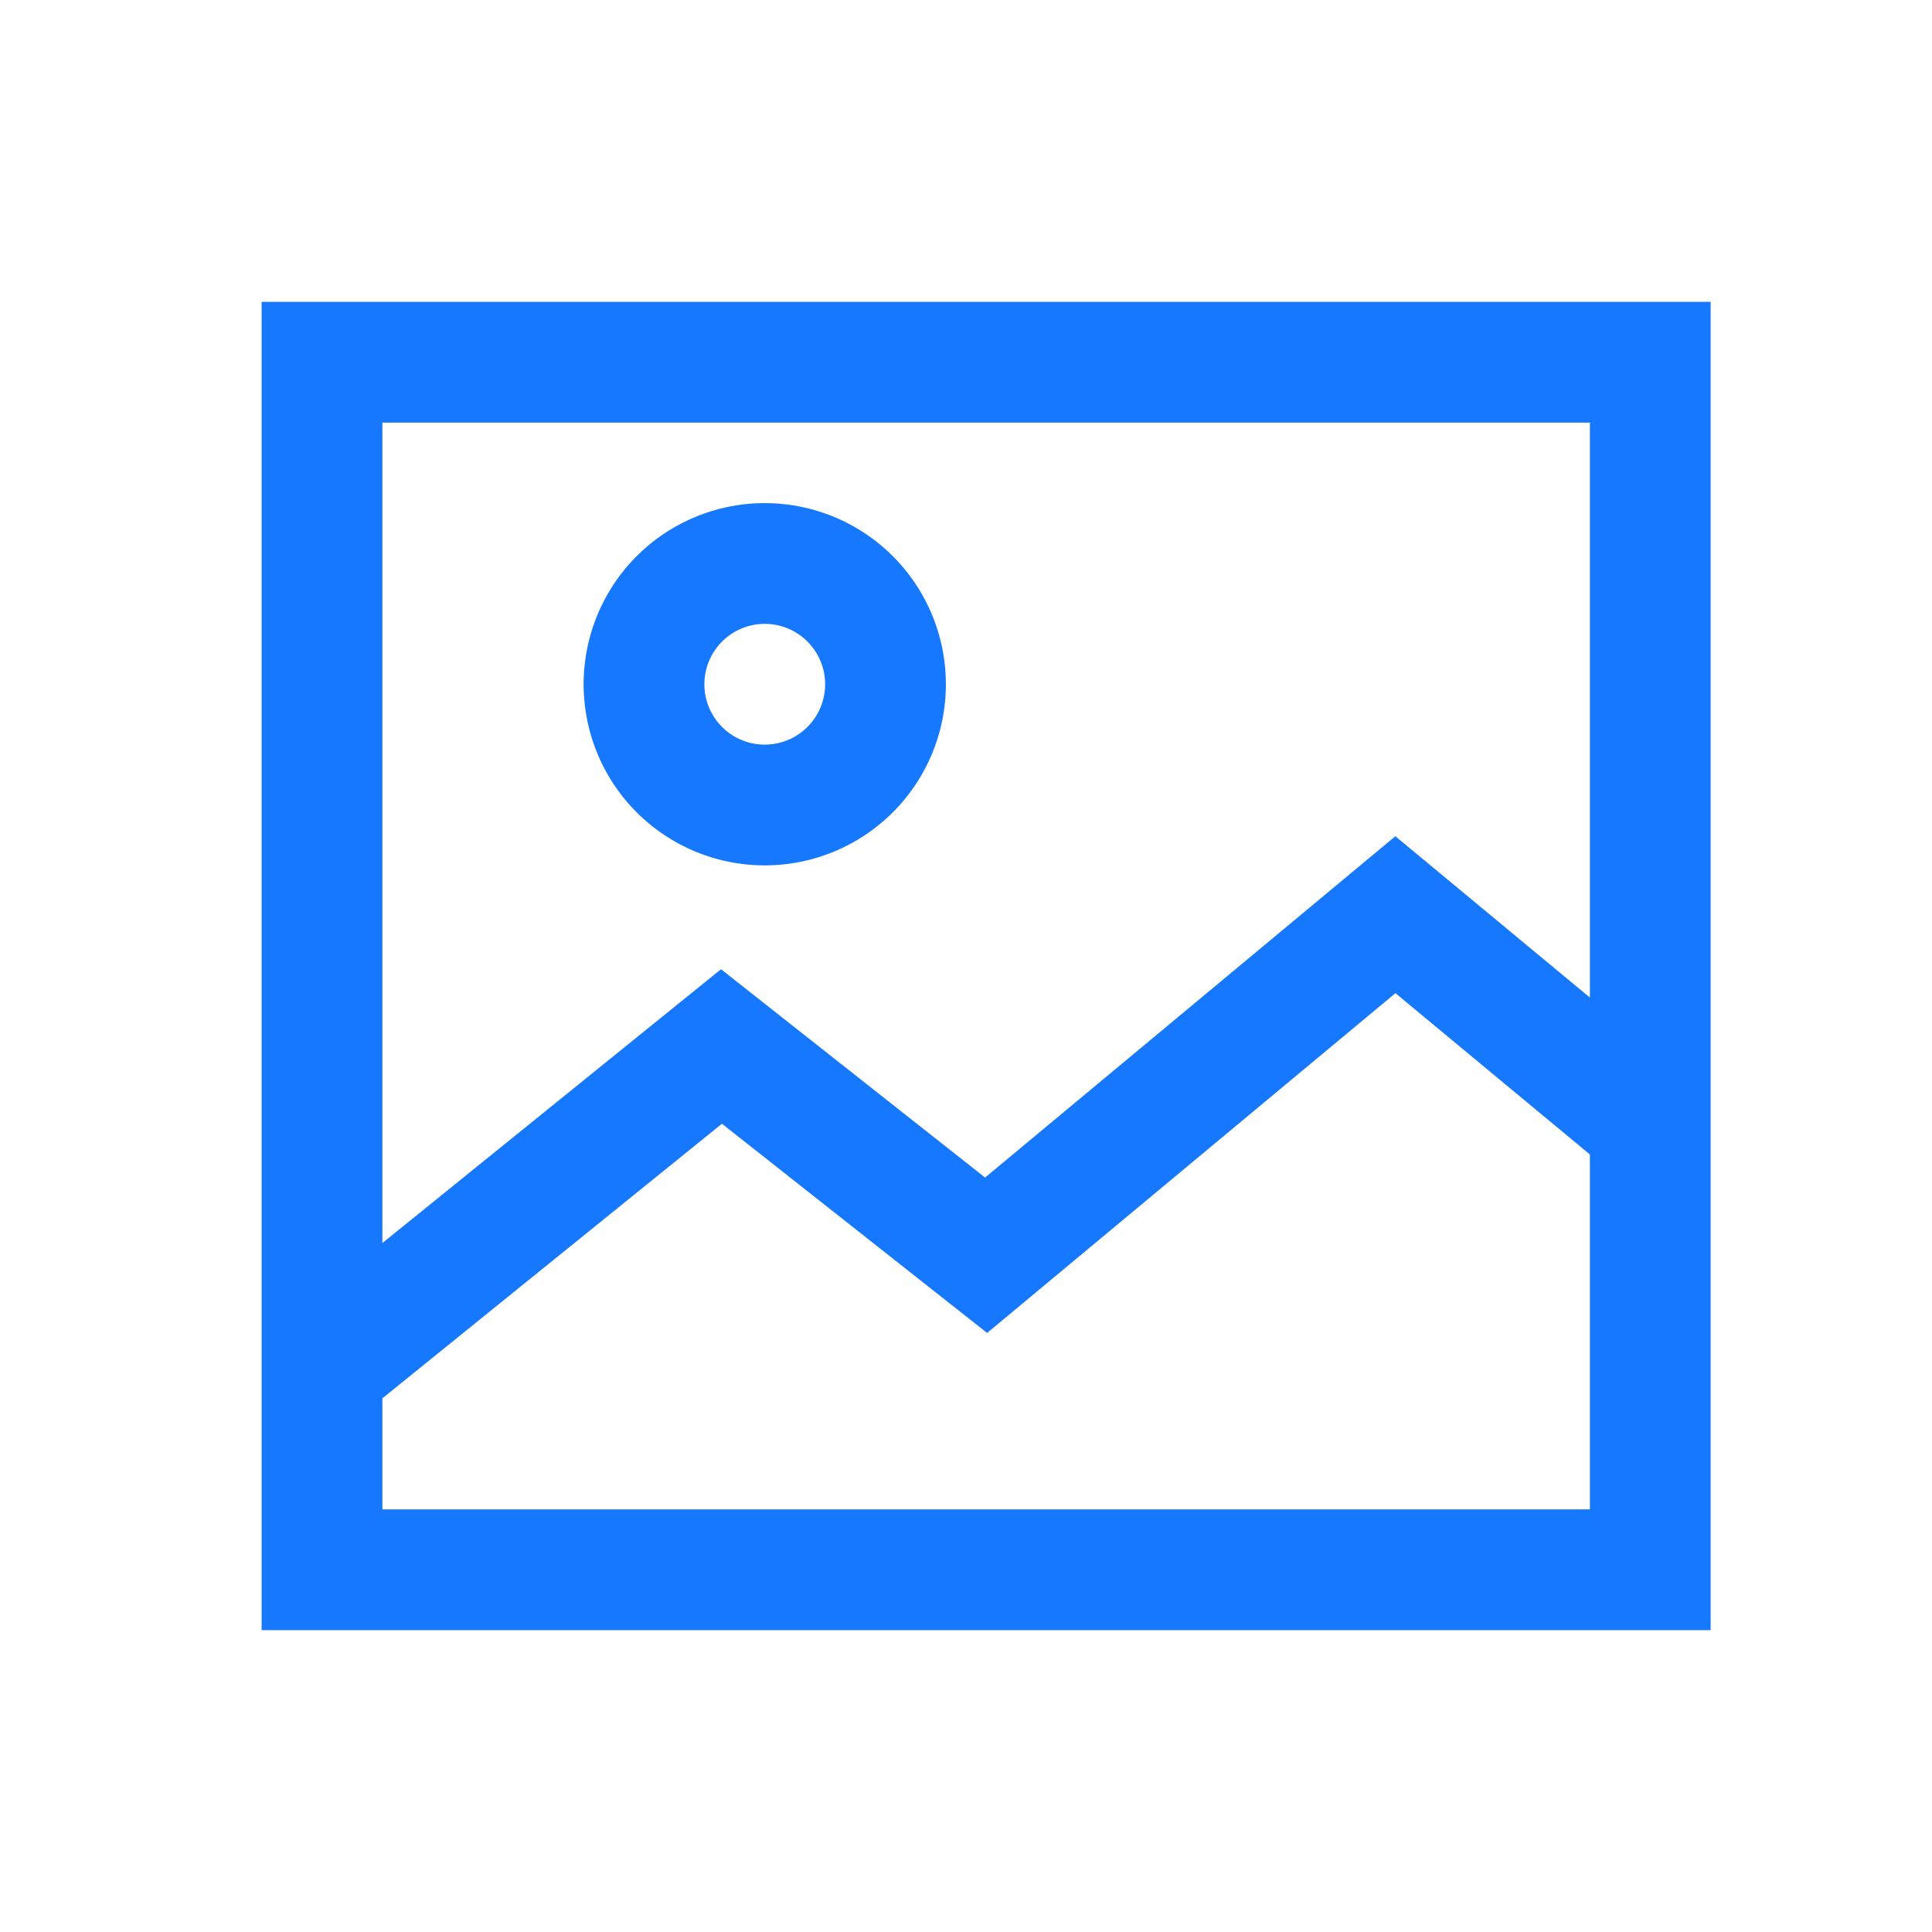 <?xml version="1.0" standalone="no"?><!DOCTYPE svg PUBLIC "-//W3C//DTD SVG 1.1//EN" "http://www.w3.org/Graphics/SVG/1.1/DTD/svg11.dtd"><svg t="1729866428857" class="icon" viewBox="0 0 1024 1024" version="1.1" xmlns="http://www.w3.org/2000/svg" p-id="4532" xmlns:xlink="http://www.w3.org/1999/xlink" width="200" height="200"><path d="M906.667 160v704h-768v-704h768z m-167.061 366.4l-216.405 180.096-140.565-110.891L202.667 741.141V800h640v-188.117l-103.061-85.483zM842.667 224h-640v434.837l179.477-145.131 139.968 110.421 217.451-180.907 103.104 85.504V224z m-437.333 42.667a96 96 0 1 1 0 192 96 96 0 0 1 0-192z m0 64a32 32 0 1 0 0 64 32 32 0 0 0 0-64z" fill="#1677FF" p-id="4533"></path></svg>